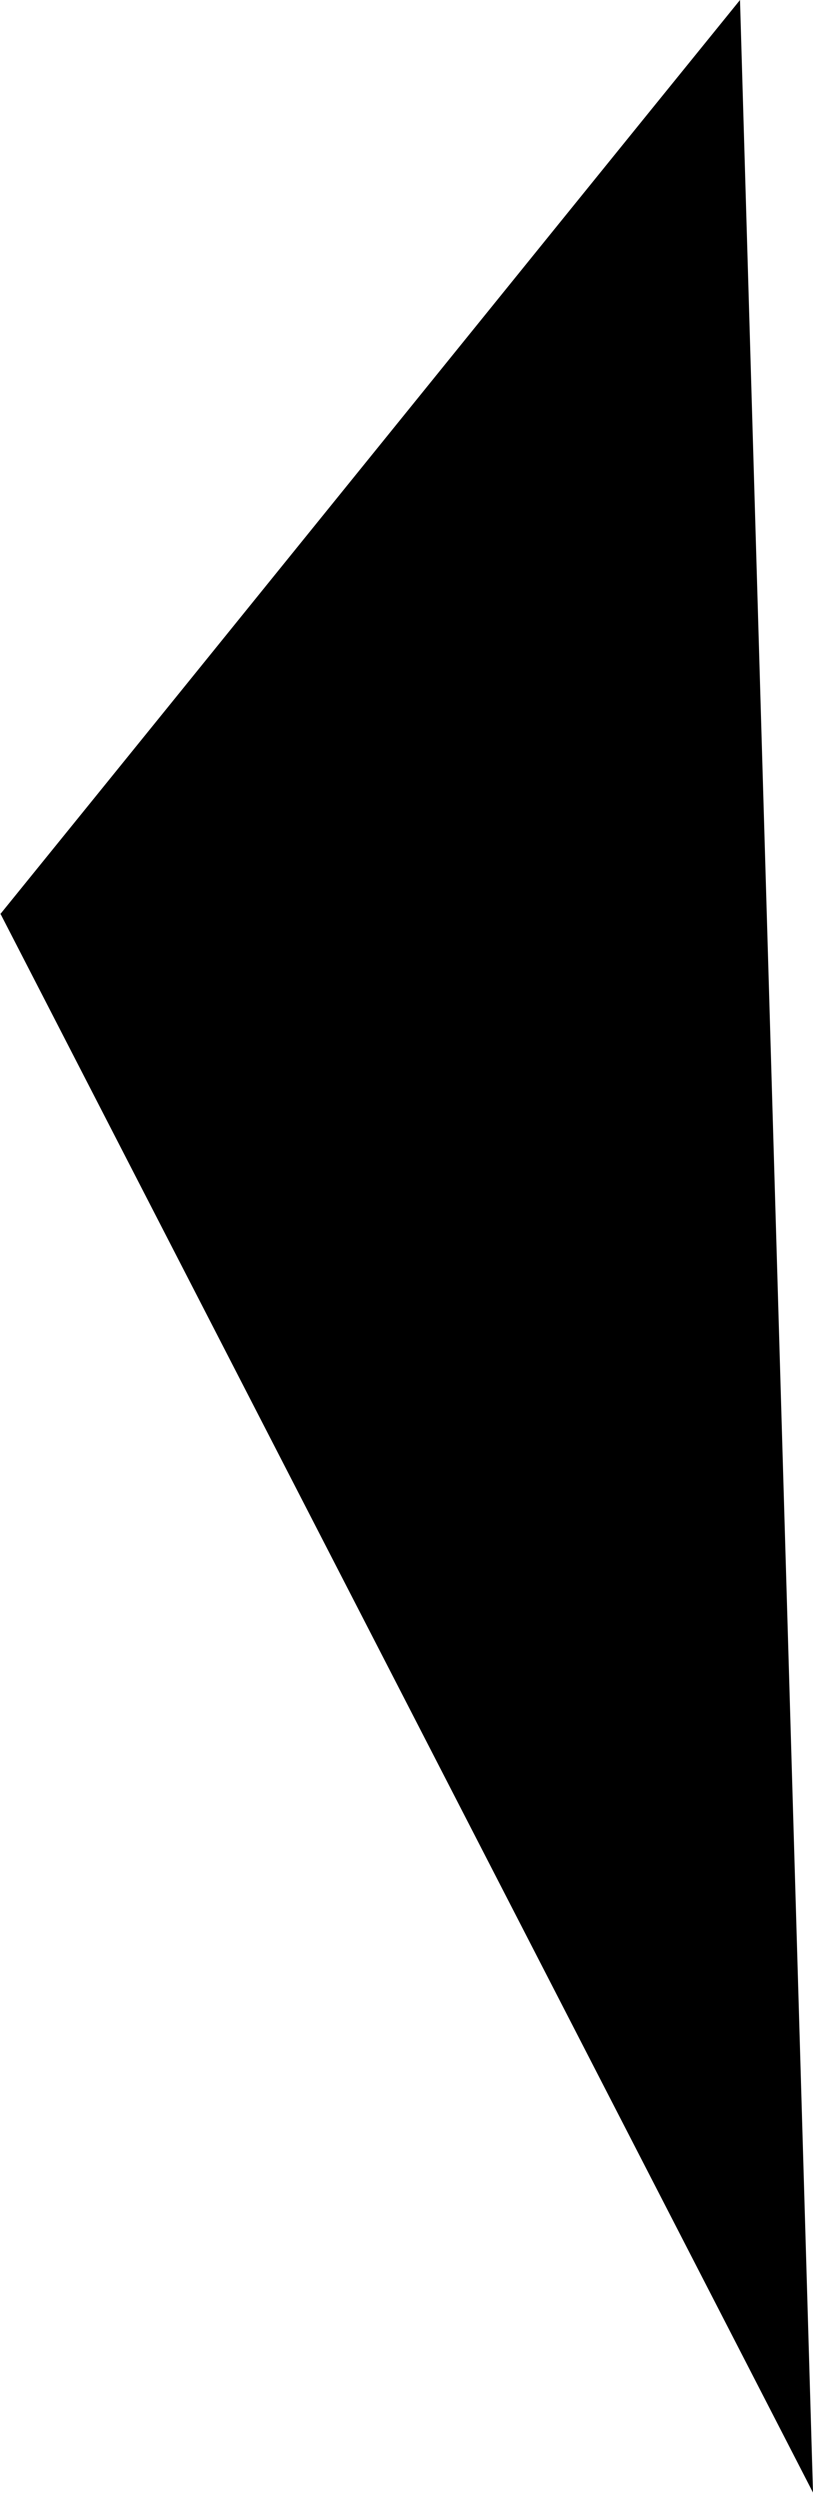 <svg width="14" height="43" viewBox="0 0 14 43" fill="none" xmlns="http://www.w3.org/2000/svg">
<path opacity="0.46" d="M0.007 15.716L14 42.875C13.581 28.583 13.162 14.292 12.743 -0C8.491 5.241 4.252 10.489 2.49808e-05 15.73L0.007 15.716Z" fill="#1E5EFF" style="fill:#1E5EFF;fill:color(display-p3 0.119 0.369 1);fill-opacity:1;"/>
</svg>
